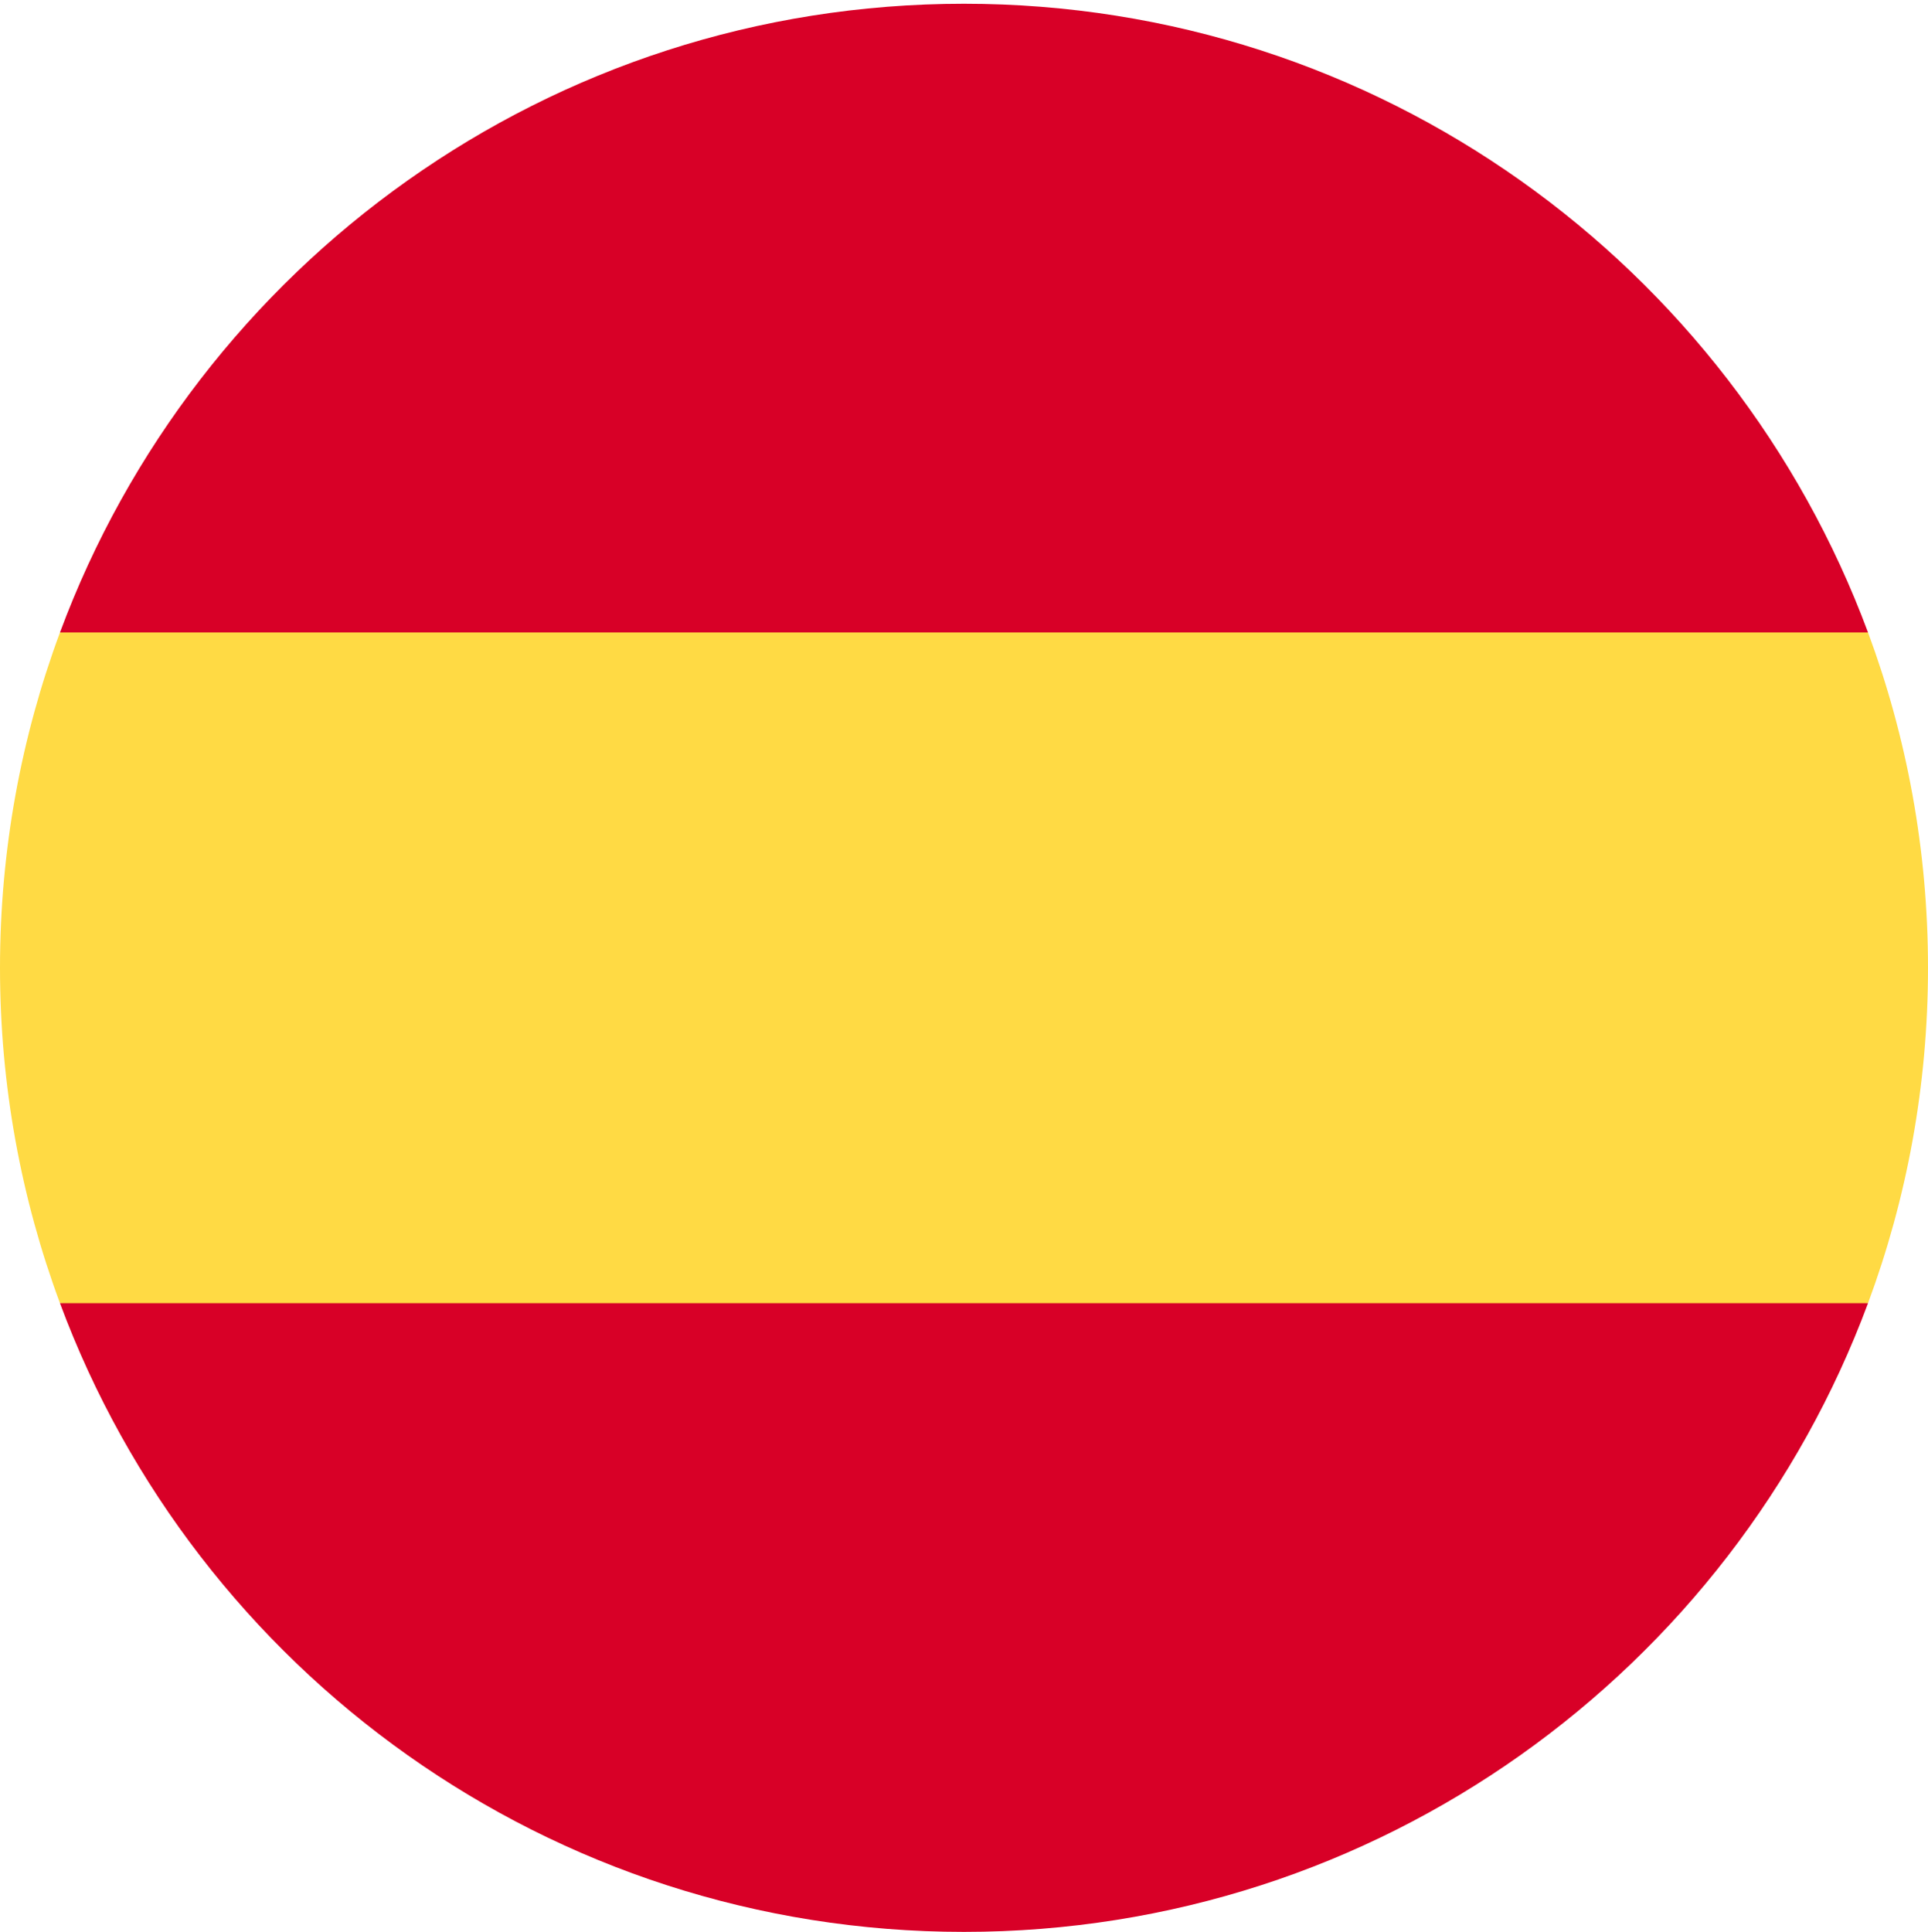<svg width="512" height="513" viewBox="0 0 512 513" fill="none" xmlns="http://www.w3.org/2000/svg">
<g clip-path="url(#clip0_5269_437173)">
<path d="M0 256.995C0 288.309 5.633 318.305 15.923 346.038L256 368.299L496.077 346.038C506.367 318.305 512 288.309 512 256.995C512 225.681 506.367 195.685 496.077 167.952L256 145.691L15.923 167.952C5.633 195.685 0 225.681 0 256.995H0Z" fill="#FFDA44"/>
<path d="M496.077 167.953C459.906 70.469 366.071 0.996 256 0.996C145.929 0.996 52.094 70.469 15.923 167.953H496.077Z" fill="#D80027"/>
<path d="M15.923 346.039C52.094 443.523 145.929 512.996 256 512.996C366.071 512.996 459.906 443.523 496.077 346.039H15.923Z" fill="#D80027"/>
</g>
<defs>
<clipPath id="clip0_5269_437173">
<rect width="512" height="512" fill="white" transform="translate(0 0.996)"/>
</clipPath>
</defs>
</svg>
